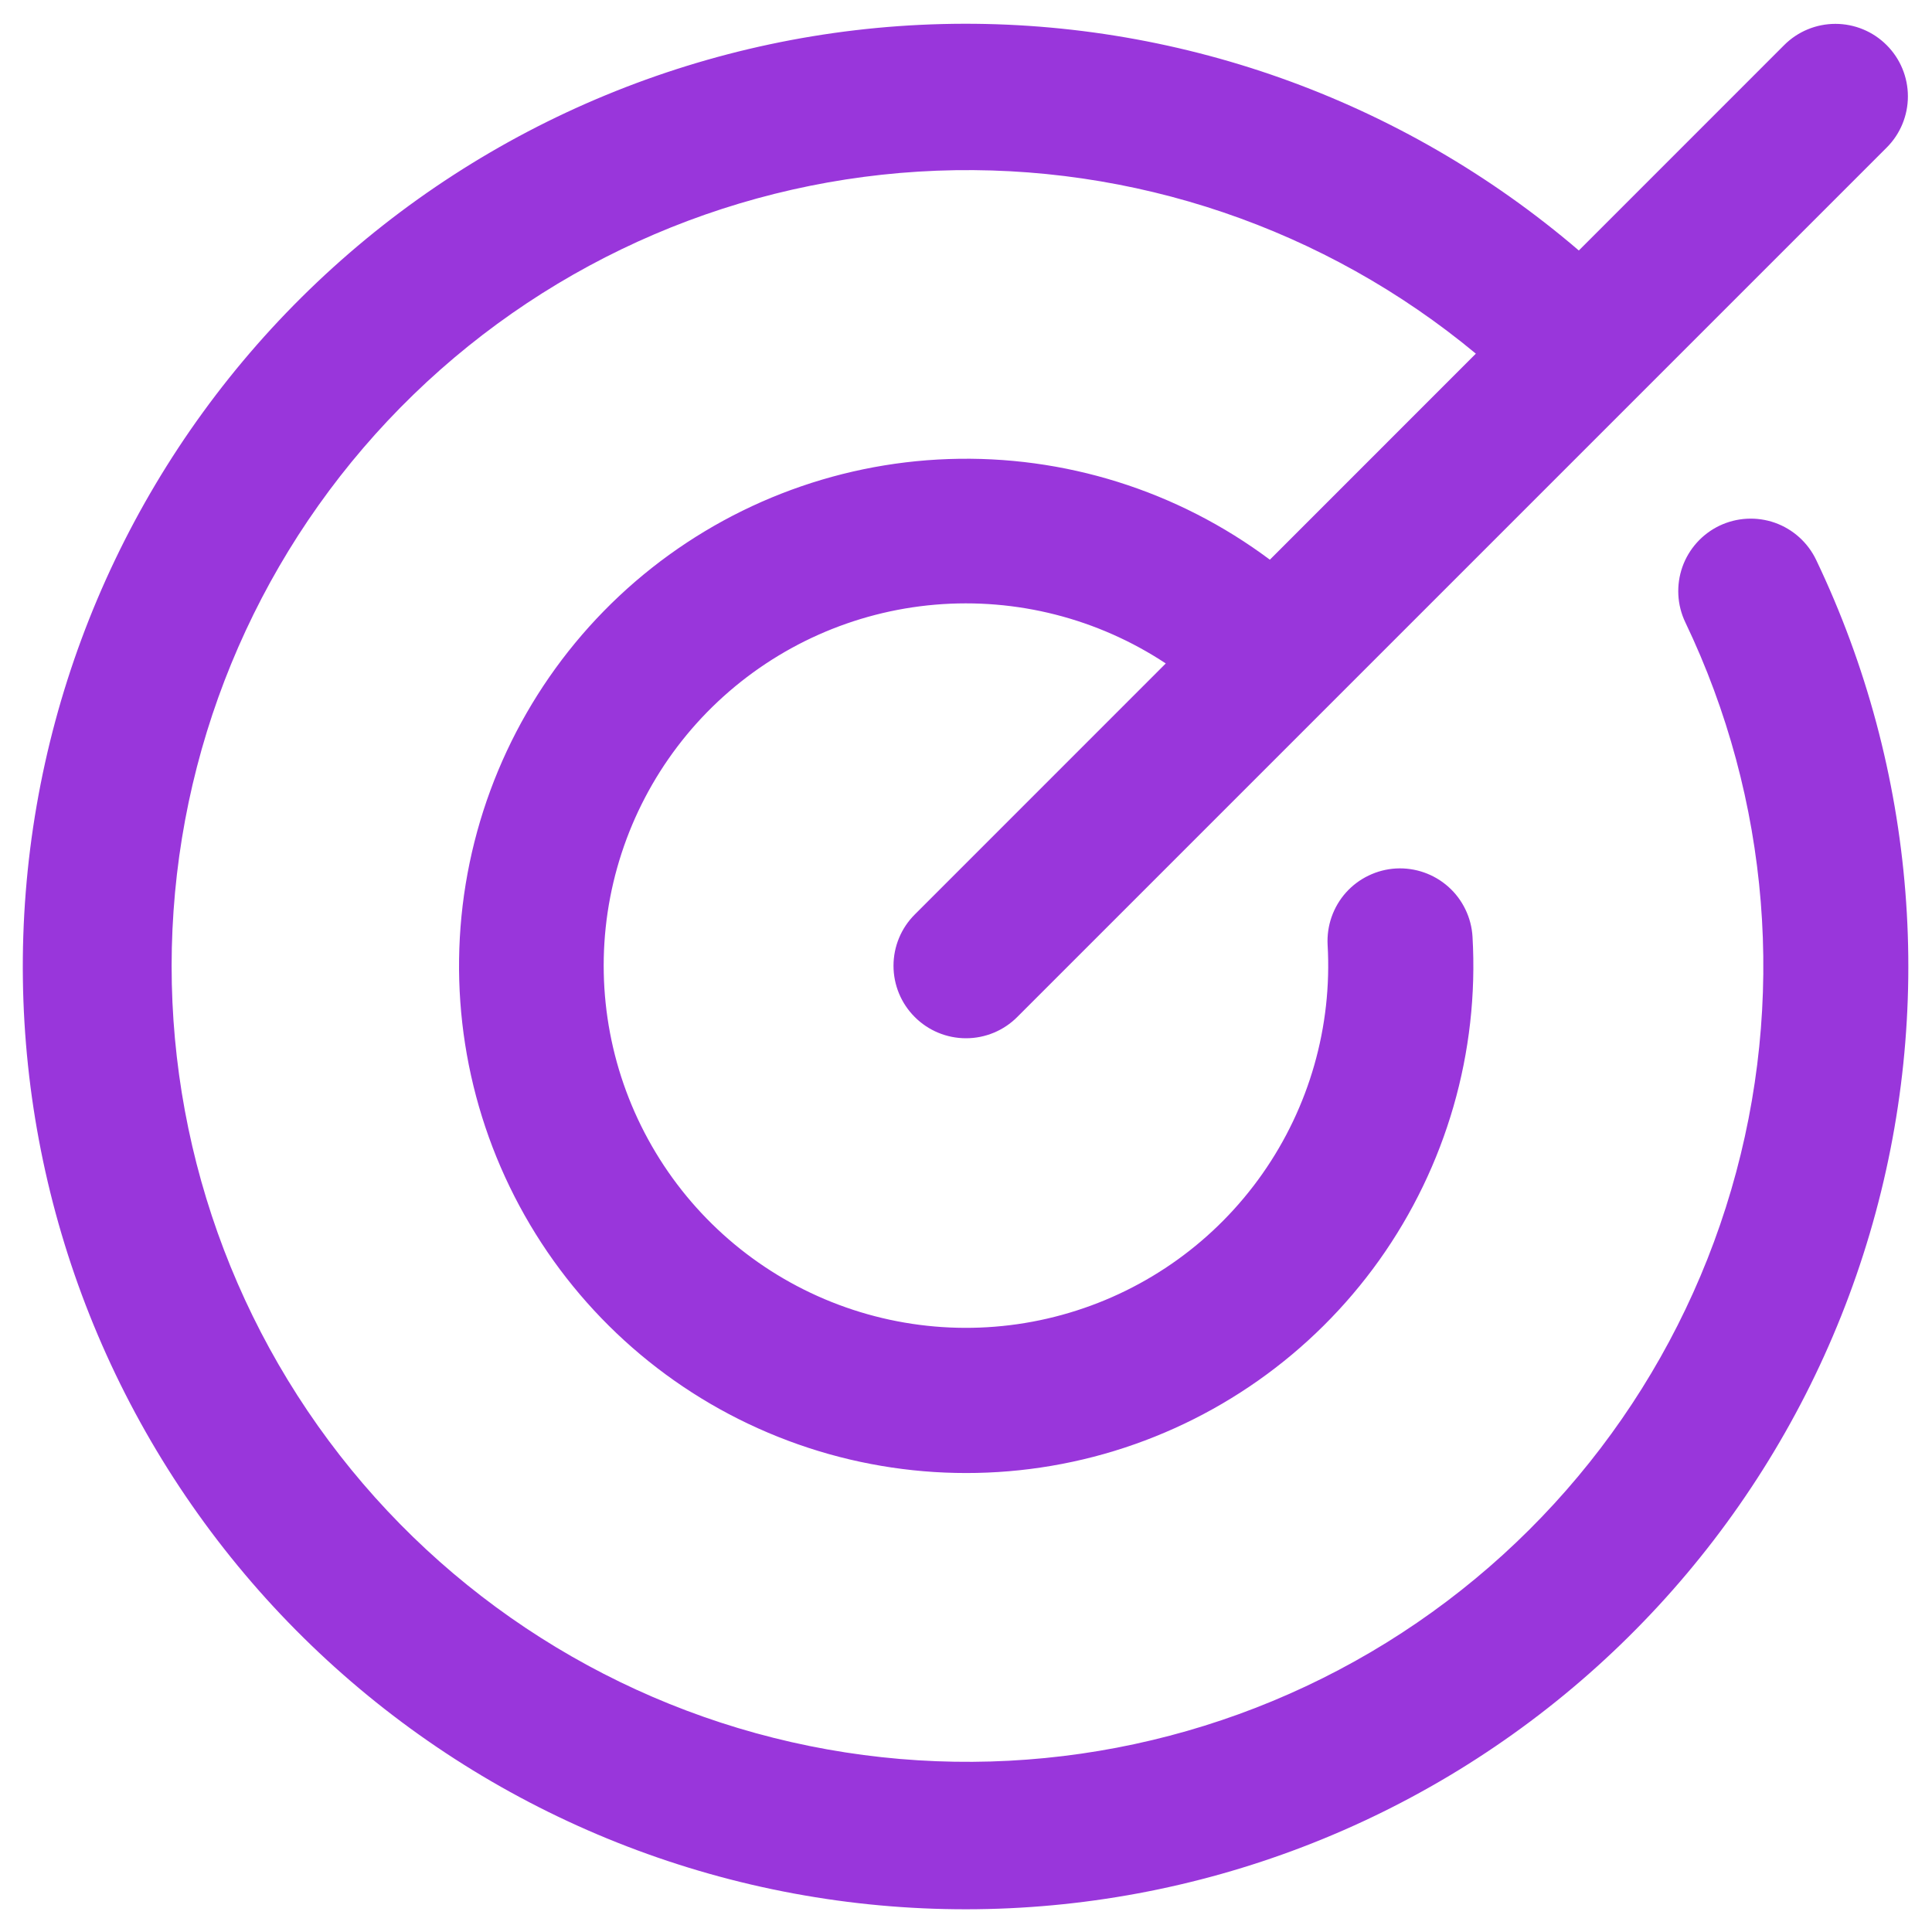<svg width="40" height="40" viewBox="0 0 40 40" fill="none" xmlns="http://www.w3.org/2000/svg">
<path d="M37.601 11.591C39.682 15.945 40.077 20.915 38.71 25.542C37.342 30.17 34.309 34.127 30.196 36.65C26.082 39.172 21.18 40.082 16.436 39.203C11.691 38.324 7.44 35.719 4.503 31.89C1.567 28.061 0.152 23.28 0.533 18.47C0.914 13.659 3.064 9.161 6.567 5.842C10.07 2.523 14.678 0.619 19.502 0.498C24.325 0.377 29.023 2.047 32.688 5.186L36.939 0.934C37.22 0.652 37.602 0.494 38 0.494C38.398 0.494 38.78 0.652 39.061 0.934C39.343 1.215 39.501 1.597 39.501 1.995C39.501 2.393 39.343 2.775 39.061 3.056L21.061 21.056C20.78 21.338 20.398 21.496 20 21.496C19.602 21.496 19.22 21.338 18.939 21.056C18.657 20.775 18.499 20.393 18.499 19.995C18.499 19.597 18.657 19.215 18.939 18.934L24.136 13.736C22.728 12.805 21.046 12.376 19.363 12.519C17.68 12.662 16.095 13.369 14.864 14.525C13.633 15.681 12.829 17.219 12.58 18.89C12.332 20.56 12.655 22.265 13.497 23.729C14.338 25.194 15.649 26.331 17.218 26.957C18.786 27.583 20.52 27.662 22.138 27.18C23.757 26.699 25.166 25.685 26.136 24.303C27.107 22.921 27.583 21.252 27.487 19.566C27.476 19.369 27.504 19.171 27.569 18.985C27.634 18.799 27.735 18.627 27.866 18.48C27.998 18.333 28.157 18.213 28.335 18.128C28.513 18.042 28.706 17.992 28.902 17.981C29.3 17.959 29.691 18.096 29.988 18.361C30.135 18.492 30.255 18.652 30.34 18.829C30.426 19.007 30.476 19.2 30.487 19.397C30.624 21.783 29.942 24.145 28.555 26.092C27.167 28.038 25.157 29.453 22.857 30.103C20.556 30.752 18.103 30.597 15.903 29.663C13.702 28.73 11.886 27.073 10.755 24.968C9.623 22.862 9.244 20.433 9.68 18.083C10.116 15.733 11.341 13.601 13.152 12.041C14.963 10.482 17.253 9.586 19.641 9.504C22.03 9.421 24.376 10.156 26.291 11.588L30.556 7.322C27.43 4.727 23.456 3.378 19.396 3.534C15.336 3.691 11.477 5.342 8.56 8.17C5.643 10.999 3.874 14.805 3.593 18.858C3.311 22.912 4.537 26.926 7.035 30.13C9.533 33.334 13.127 35.503 17.127 36.219C21.126 36.935 25.249 36.148 28.704 34.01C32.158 31.871 34.701 28.532 35.843 24.633C36.986 20.733 36.647 16.55 34.893 12.885C34.721 12.526 34.7 12.114 34.832 11.738C34.965 11.363 35.241 11.056 35.6 10.884C35.959 10.713 36.371 10.691 36.747 10.823C37.122 10.956 37.429 11.232 37.601 11.591Z" fill="#9936DB"/>
</svg>
